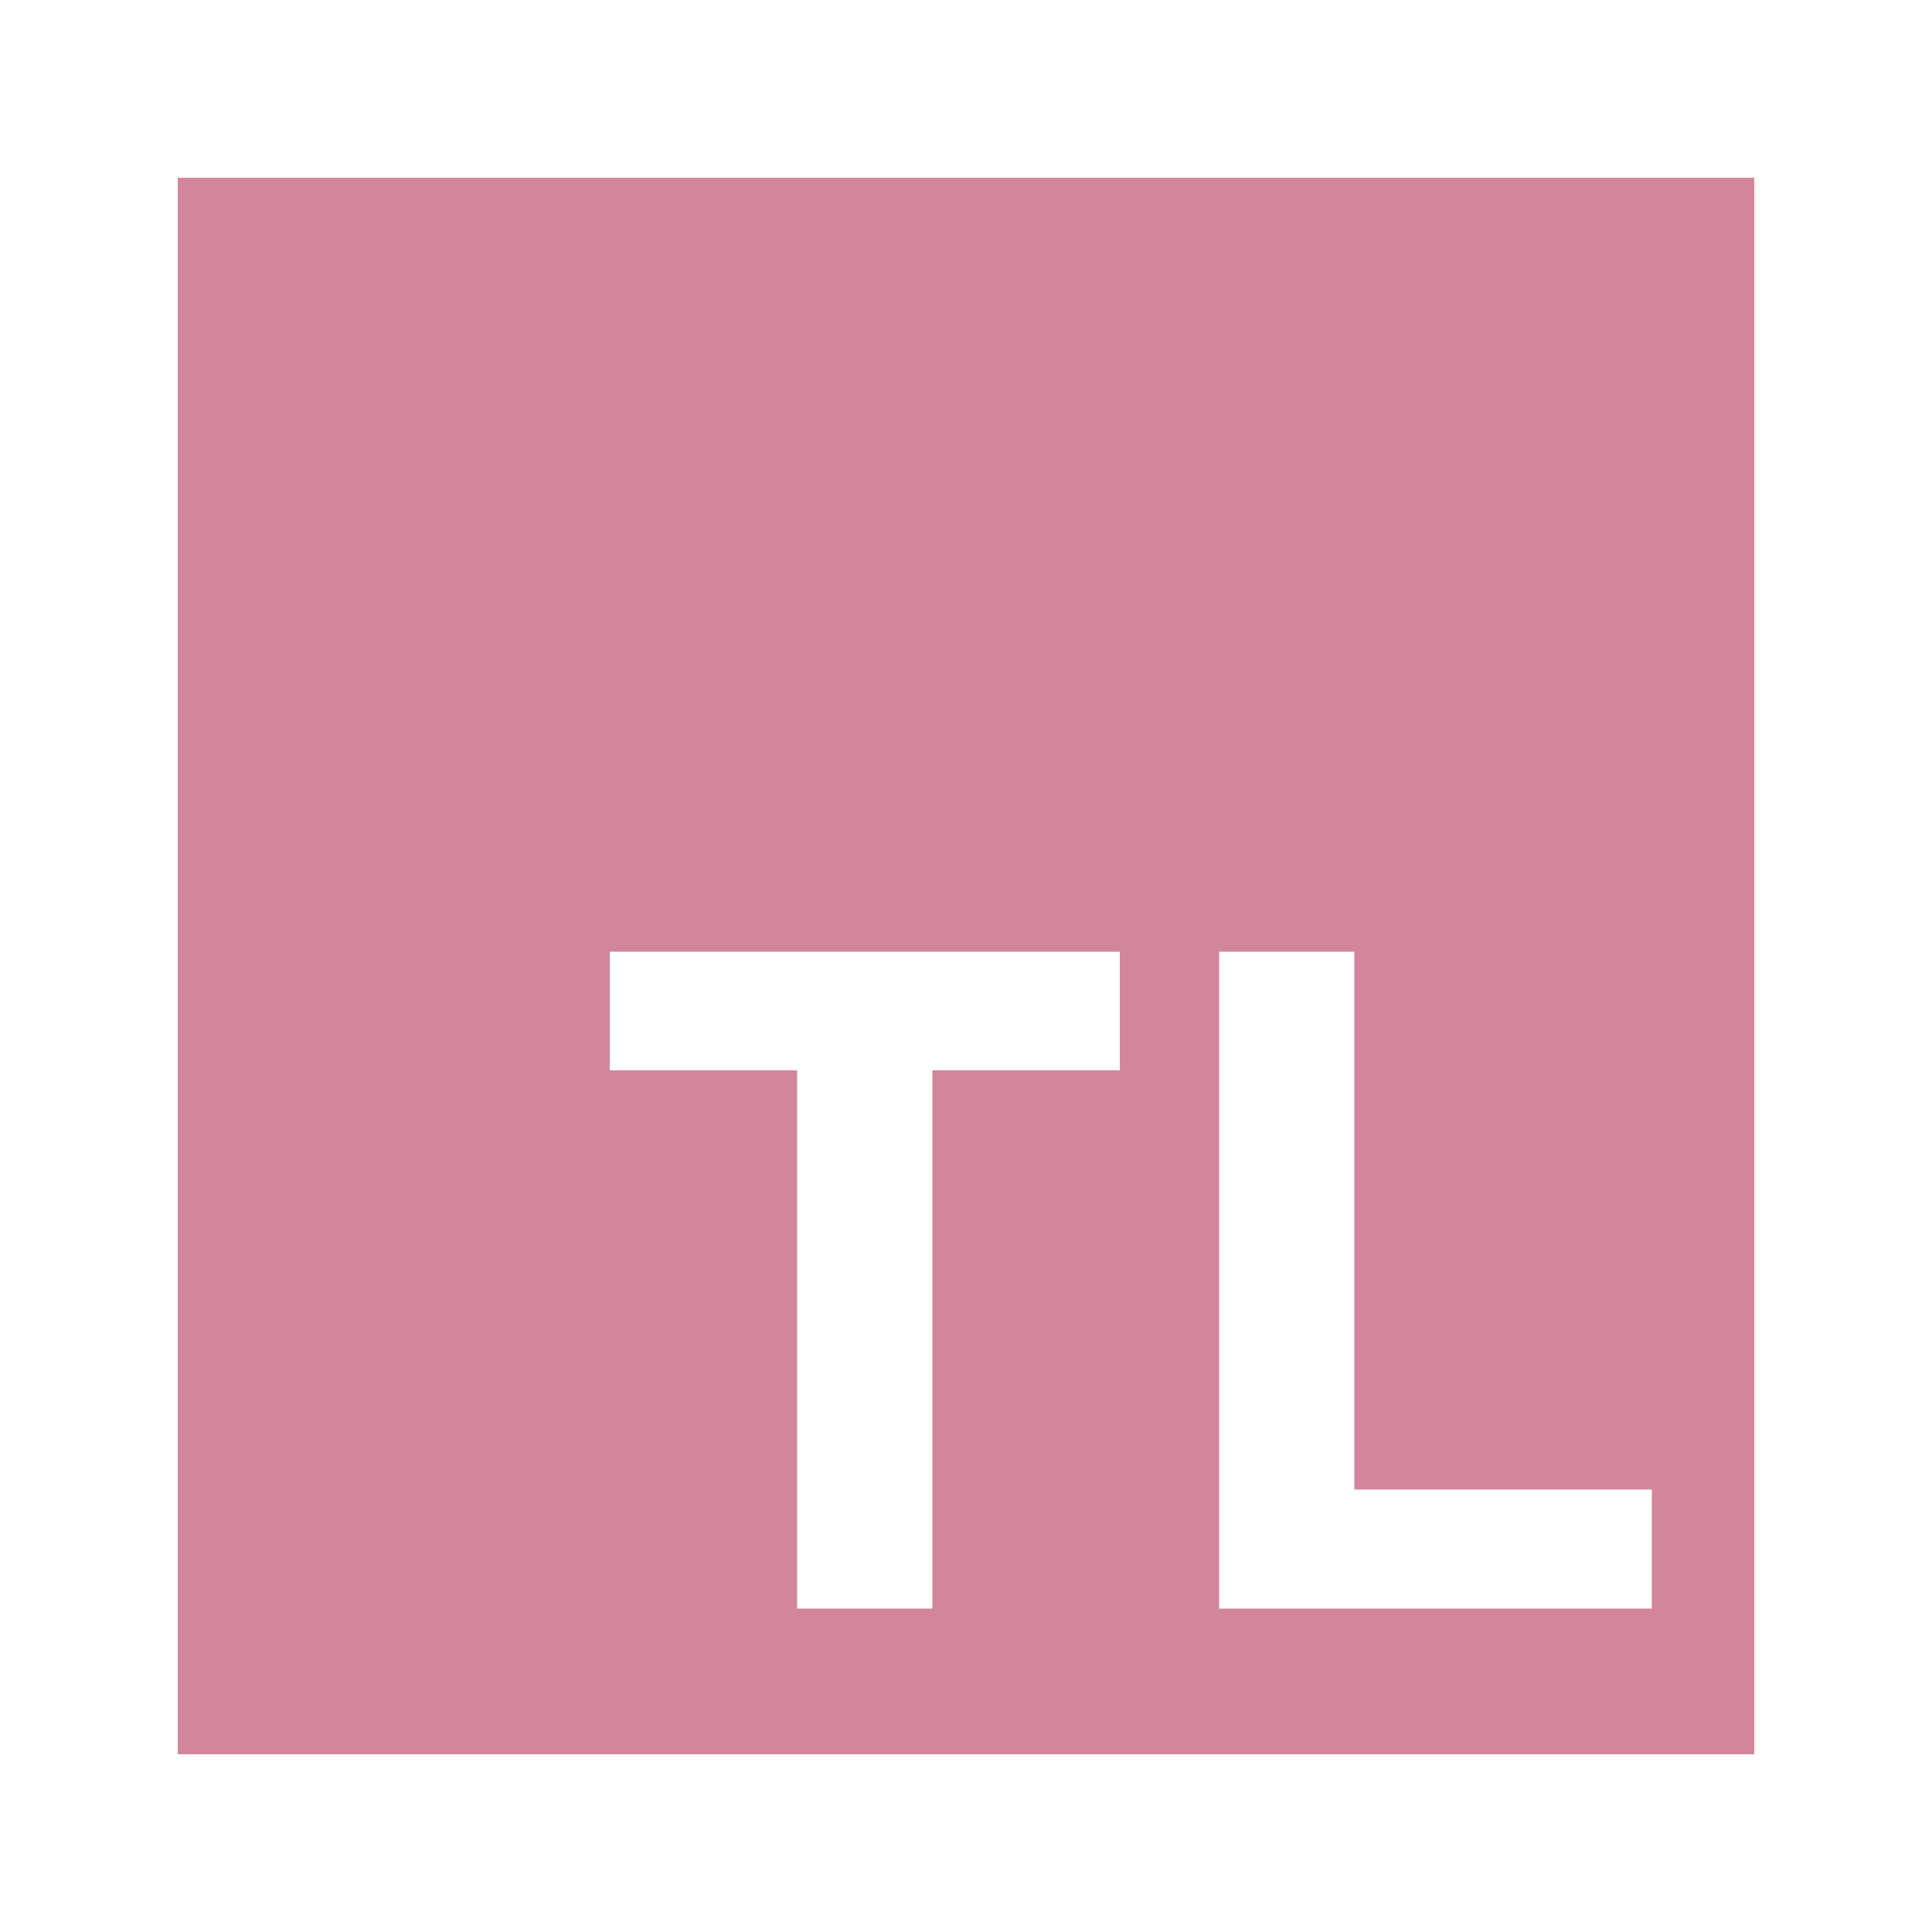 <svg viewBox="0 0 500 500" xml:space="preserve" xmlns="http://www.w3.org/2000/svg"><path d="M46 46v408h408V46H46zm243.8 231h-48.5v139.3h-35V277h-48.5v-30.7h132V277zm137.7 139.3h-112v-170h35v139.2h77v30.8z" fill="#d3869b"/></svg>